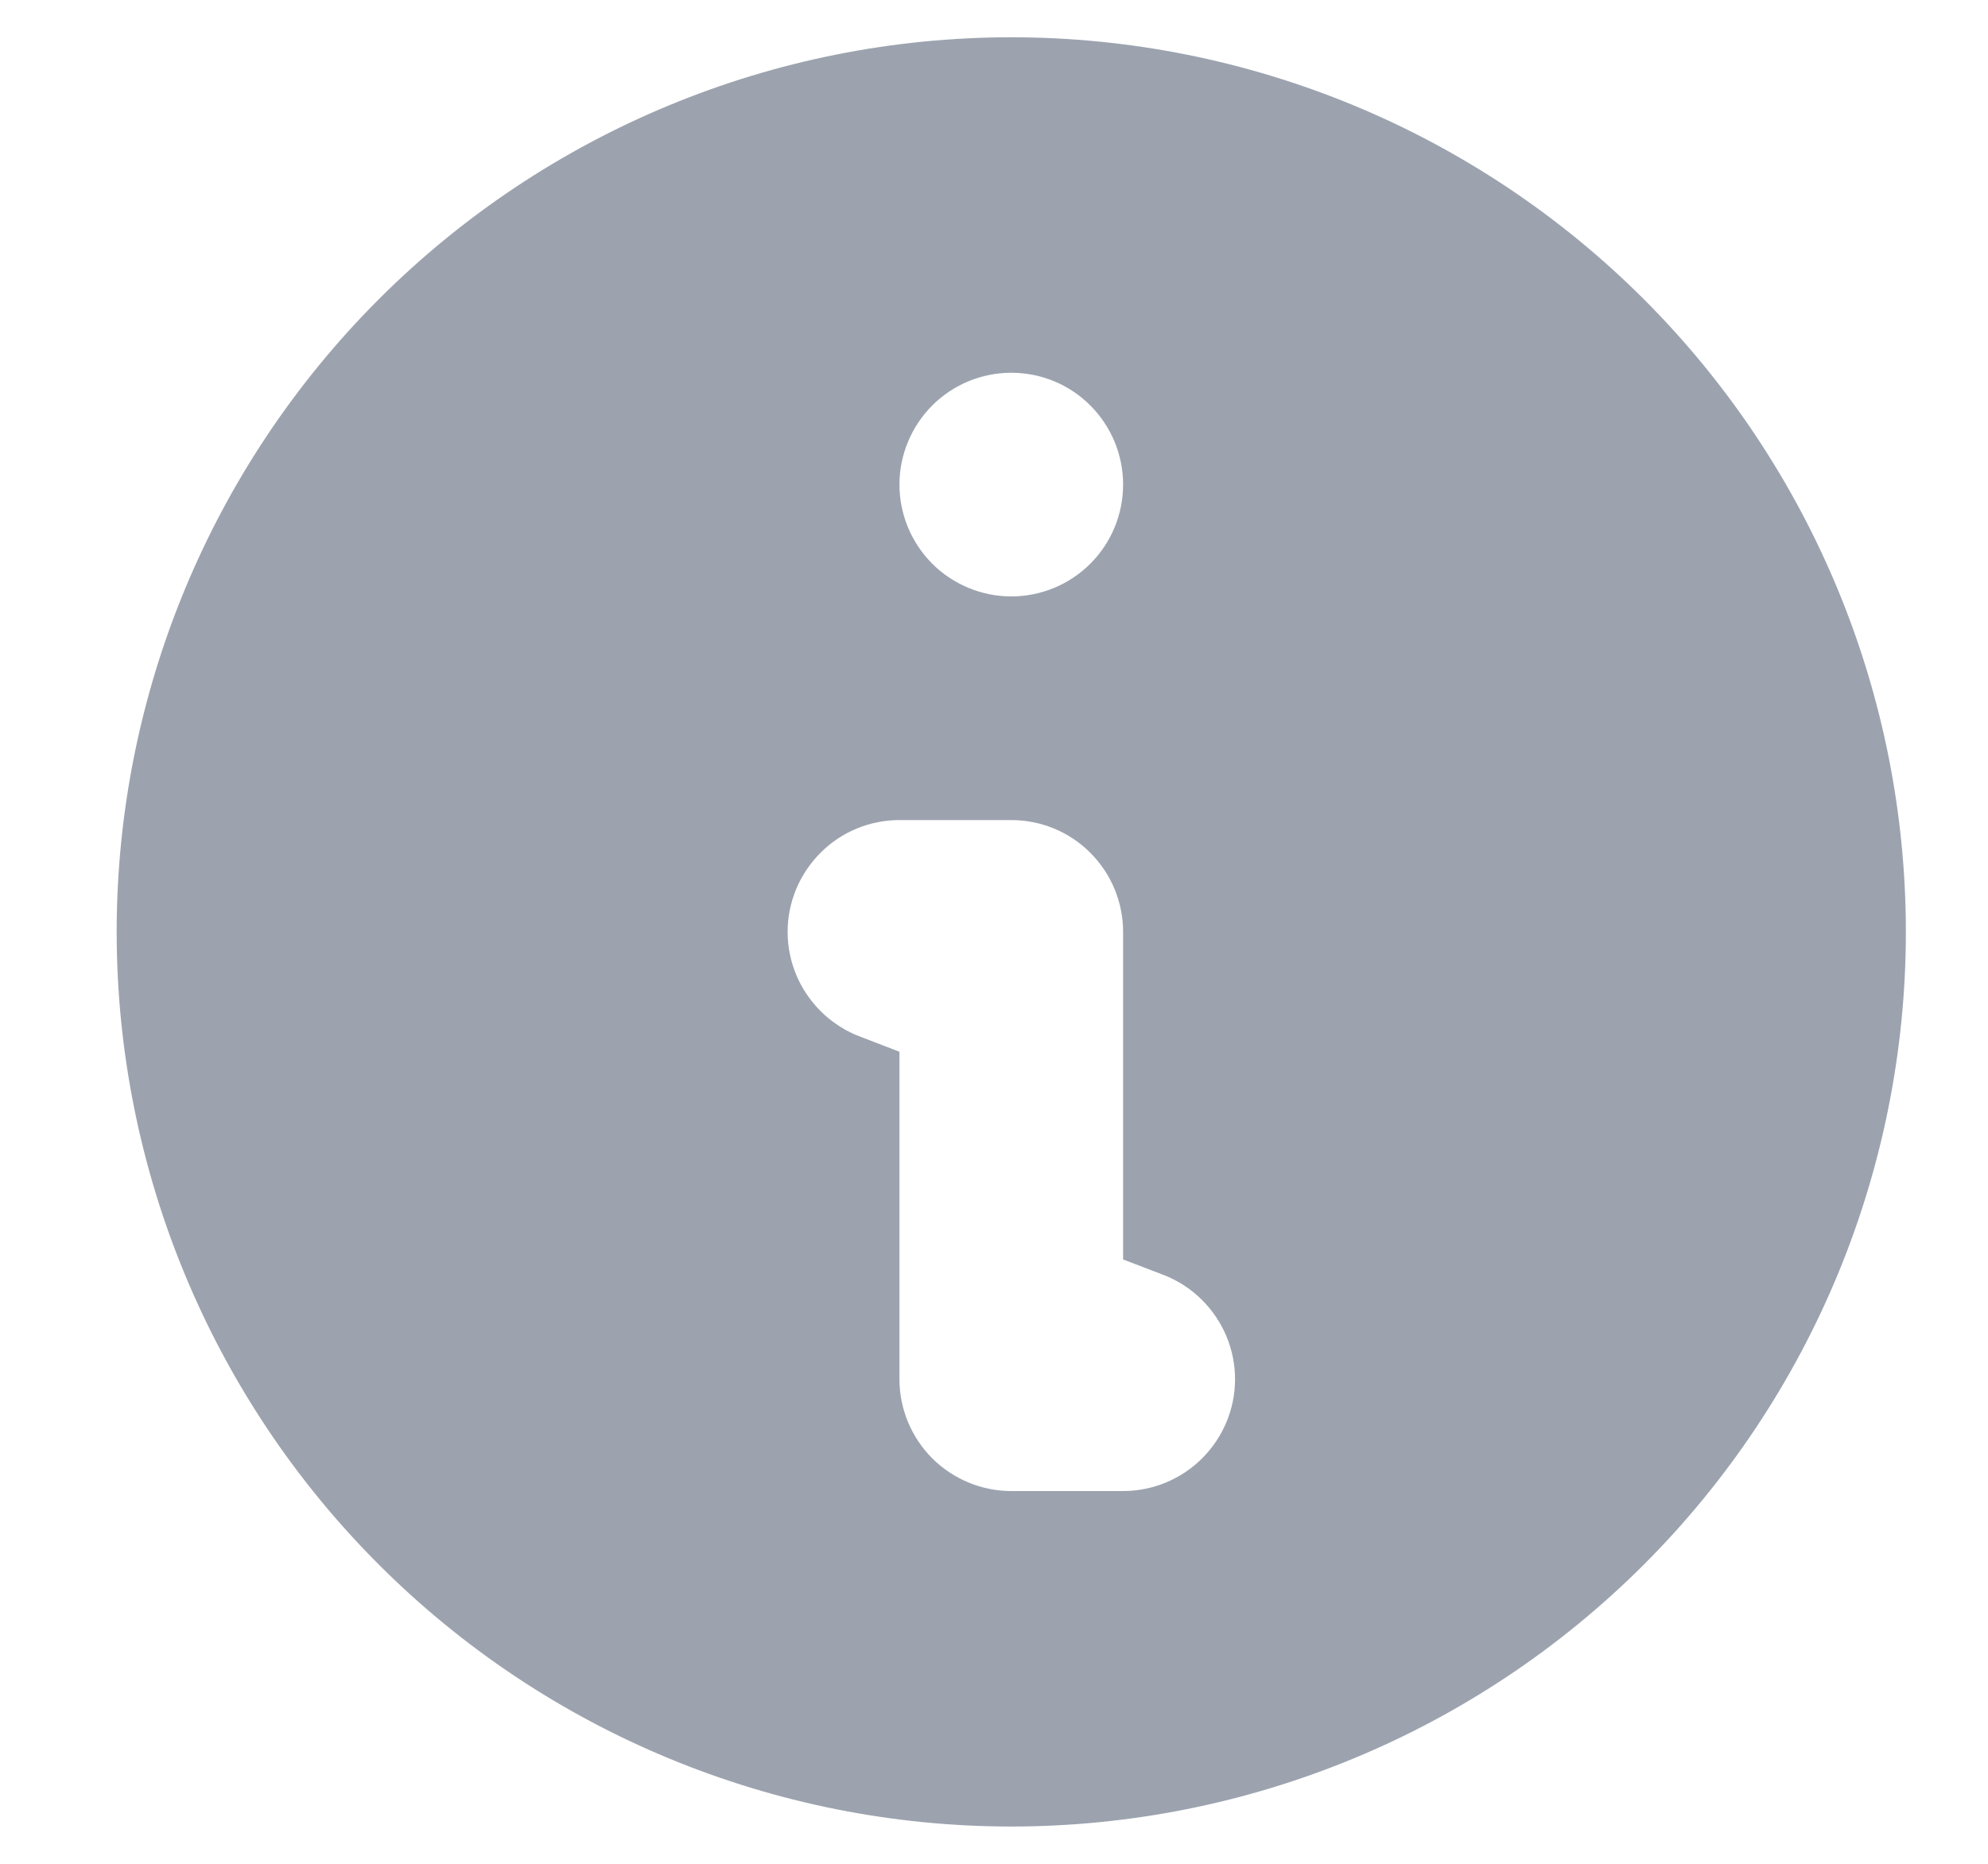<svg width="16" height="15" viewBox="0 0 16 15" fill="none" xmlns="http://www.w3.org/2000/svg">
<path d="M14.839 7.5C14.839 9.277 14.134 10.981 12.877 12.238C11.621 13.494 9.916 14.2 8.139 14.2C6.362 14.2 4.658 13.494 3.402 12.238C2.145 10.981 1.439 9.277 1.439 7.5C1.439 5.723 2.145 4.019 3.402 2.762C4.658 1.506 6.362 0.8 8.139 0.8C9.916 0.8 11.621 1.506 12.877 2.762C14.134 4.019 14.839 5.723 14.839 7.5ZM9.129 4.89C9.392 4.627 9.539 4.271 9.539 3.9C9.539 3.529 9.392 3.173 9.129 2.91C8.867 2.647 8.511 2.5 8.139 2.5C7.768 2.5 7.412 2.647 7.149 2.91C6.887 3.173 6.739 3.529 6.739 3.9C6.739 4.271 6.887 4.627 7.149 4.89C7.412 5.152 7.768 5.3 8.139 5.3C8.511 5.3 8.867 5.152 9.129 4.89ZM7.239 6.1C6.868 6.1 6.512 6.247 6.25 6.51C5.987 6.773 5.839 7.129 5.839 7.5C5.839 7.871 5.987 8.227 6.25 8.49C6.39 8.63 6.557 8.738 6.739 8.808V11.1C6.739 11.471 6.887 11.827 7.149 12.09C7.412 12.352 7.768 12.5 8.139 12.5H9.039C9.411 12.5 9.767 12.352 10.029 12.09C10.292 11.827 10.44 11.471 10.44 11.1C10.44 10.729 10.292 10.373 10.029 10.11C9.889 9.97 9.722 9.862 9.539 9.792V7.5C9.539 7.129 9.392 6.773 9.129 6.51C8.867 6.247 8.511 6.1 8.139 6.1H7.239Z" fill="#9CA3AF" stroke="#9CA3AF"/>
</svg>
